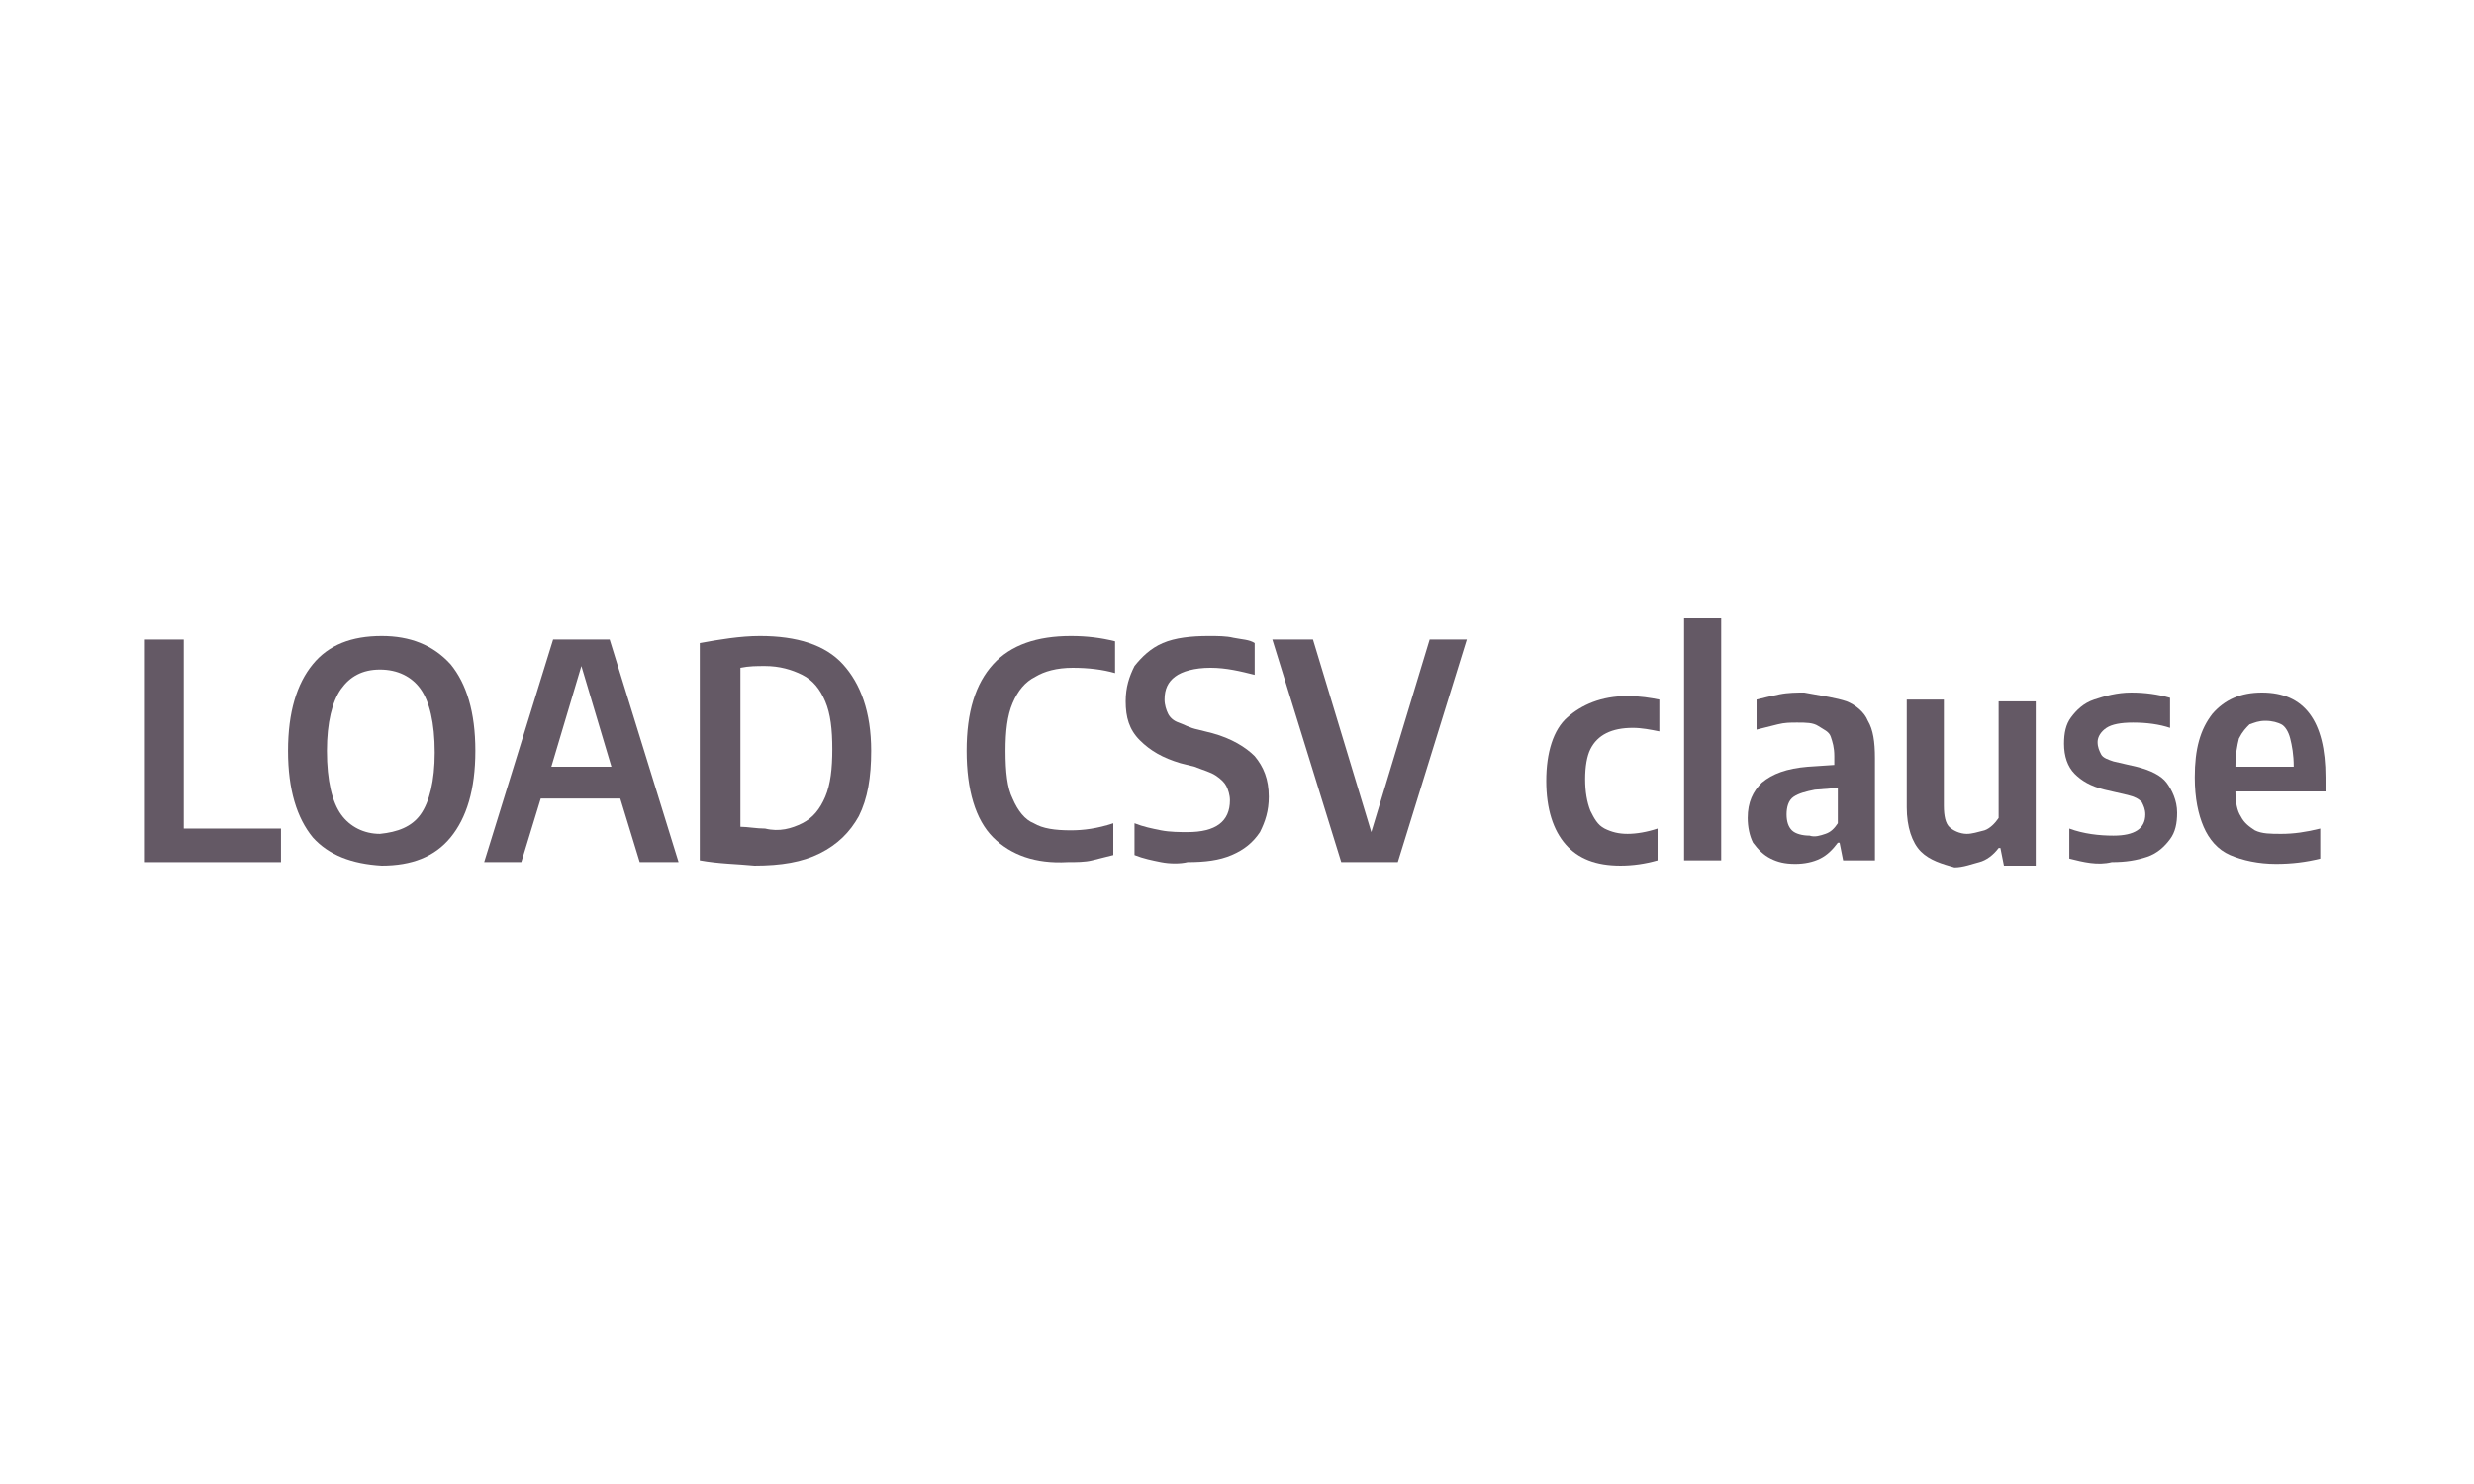 <?xml version="1.0" encoding="utf-8"?>
<!-- Generator: Adobe Illustrator 26.0.3, SVG Export Plug-In . SVG Version: 6.00 Build 0)  -->
<svg version="1.1" id="Layer_1" xmlns="http://www.w3.org/2000/svg" xmlns:xlink="http://www.w3.org/1999/xlink" x="0px" y="0px"
	 viewBox="0 0 140 84" style="enable-background:new 0 0 140 84;" xml:space="preserve">
<style type="text/css">
	.st0{fill:none;}
	.st1{fill:#645965;}
</style>
<g id="Docs">
	<g id="ConnectToMG_IntermediaryCurrent-Copy" transform="translate(-791, -689)">
		<g id="LOADcsvclause-unselected-dm" transform="translate(791, 689)">
			<path id="Rectangle" class="st0" d="M2.5,0.5h135c1.1,0,2,0.9,2,2v79c0,1.1-0.9,2-2,2H2.5c-1.1,0-2-0.9-2-2v-79
				C0.5,1.4,1.4,0.5,2.5,0.5z"/>
		</g>
	</g>
</g>
<g>
	<path class="st1" d="M8.2,48.8V36.2h2.2v10.7h5.5v1.9H8.2z"/>
	<path class="st1" d="M17.7,47.4c-0.9-1.1-1.4-2.7-1.4-4.9c0-2.2,0.5-3.8,1.4-4.9c0.9-1.1,2.2-1.6,3.9-1.6c1.6,0,2.9,0.5,3.9,1.6
		c0.9,1.1,1.4,2.7,1.4,4.9c0,2.2-0.5,3.8-1.4,4.9s-2.2,1.6-3.9,1.6C19.9,48.9,18.6,48.4,17.7,47.4z M23.8,46.1
		c0.5-0.7,0.8-1.9,0.8-3.5c0-1.7-0.3-2.9-0.8-3.6c-0.5-0.7-1.3-1.1-2.3-1.1c-1,0-1.7,0.4-2.2,1.1s-0.8,1.9-0.8,3.5
		c0,1.7,0.3,2.9,0.8,3.6c0.5,0.7,1.3,1.1,2.2,1.1C22.5,47.1,23.3,46.8,23.8,46.1z"/>
	<path class="st1" d="M36.2,48.8l-1.1-3.6h-4.5l-1.1,3.6h-2.1l3.9-12.6h3.2l3.9,12.6H36.2z M31.2,43.4h3.4l-1.7-5.7L31.2,43.4z"/>
	<path class="st1" d="M39.6,48.7V36.4c1.1-0.2,2.3-0.4,3.4-0.4c2.1,0,3.7,0.5,4.7,1.6c1,1.1,1.6,2.7,1.6,4.9c0,1.5-0.2,2.7-0.7,3.7
		c-0.5,0.9-1.2,1.6-2.2,2.1c-1,0.5-2.2,0.7-3.7,0.7C41.7,48.9,40.7,48.9,39.6,48.7z M45.4,46.6c0.6-0.3,1-0.8,1.3-1.5
		c0.3-0.7,0.4-1.6,0.4-2.7c0-1.1-0.1-2-0.4-2.7c-0.3-0.7-0.7-1.2-1.3-1.5c-0.6-0.3-1.3-0.5-2.1-0.5c-0.5,0-0.9,0-1.4,0.1v9
		c0.4,0,0.9,0.1,1.4,0.1C44.1,47.1,44.8,46.9,45.4,46.6z"/>
	<path class="st1" d="M56.2,47.4c-1-1-1.5-2.7-1.5-4.9c0-2.2,0.5-3.8,1.5-4.9c1-1.1,2.5-1.6,4.4-1.6c0.9,0,1.7,0.1,2.5,0.3v1.8
		c-0.7-0.2-1.5-0.3-2.4-0.3c-0.9,0-1.6,0.2-2.1,0.5c-0.6,0.3-1,0.8-1.3,1.5c-0.3,0.7-0.4,1.6-0.4,2.7c0,1.2,0.1,2.1,0.4,2.7
		c0.3,0.7,0.7,1.2,1.2,1.4c0.5,0.3,1.2,0.4,2.1,0.4c0.7,0,1.5-0.1,2.4-0.4v1.8c-0.4,0.1-0.8,0.2-1.2,0.3s-0.9,0.1-1.4,0.1
		C58.6,48.9,57.2,48.4,56.2,47.4z"/>
	<path class="st1" d="M65.7,48.8c-0.5-0.1-1-0.2-1.5-0.4v-1.8c0.5,0.2,1,0.3,1.5,0.4c0.5,0.1,1.1,0.1,1.5,0.1c1.6,0,2.4-0.6,2.4-1.8
		c0-0.3-0.1-0.6-0.2-0.8s-0.3-0.4-0.6-0.6c-0.3-0.2-0.7-0.3-1.2-0.5l-0.8-0.2c-1-0.3-1.7-0.7-2.3-1.3s-0.8-1.3-0.8-2.2
		c0-0.8,0.2-1.4,0.5-2c0.4-0.5,0.9-1,1.6-1.3c0.7-0.3,1.6-0.4,2.6-0.4c0.5,0,1,0,1.4,0.1c0.5,0.1,0.9,0.1,1.2,0.3v1.8
		c-0.8-0.2-1.6-0.4-2.5-0.4c-0.9,0-1.6,0.2-2,0.5c-0.4,0.3-0.6,0.7-0.6,1.3c0,0.3,0.1,0.6,0.2,0.8c0.1,0.2,0.3,0.4,0.6,0.5
		s0.6,0.3,1.1,0.4l0.8,0.2c1.1,0.3,1.9,0.8,2.4,1.3c0.5,0.6,0.8,1.3,0.8,2.3c0,0.8-0.2,1.4-0.5,2c-0.4,0.6-0.9,1-1.6,1.3
		c-0.7,0.3-1.5,0.4-2.5,0.4C66.8,48.9,66.2,48.9,65.7,48.8z"/>
	<path class="st1" d="M80.9,36.2H83l-3.9,12.6h-3.2L72,36.2h2.3l3.3,10.9L80.9,36.2z"/>
	<path class="st1" d="M88.6,47.8c-0.7-0.8-1.1-2-1.1-3.6c0-1.6,0.4-2.9,1.2-3.6s1.9-1.2,3.4-1.2c0.7,0,1.3,0.1,1.8,0.2v1.8
		c-0.5-0.1-1-0.2-1.5-0.2c-0.6,0-1.1,0.1-1.5,0.3c-0.4,0.2-0.7,0.5-0.9,0.9c-0.2,0.4-0.3,1-0.3,1.7c0,0.7,0.1,1.3,0.3,1.8
		c0.2,0.4,0.4,0.8,0.8,1c0.4,0.2,0.8,0.3,1.3,0.3c0.5,0,1.1-0.1,1.7-0.3v1.8c-0.7,0.2-1.4,0.3-2.1,0.3C90.3,49,89.3,48.6,88.6,47.8z
		"/>
	<path class="st1" d="M95.3,48.8V35h2.1v13.7H95.3z"/>
	<path class="st1" d="M104.5,39.7c0.5,0.2,1,0.6,1.2,1.1c0.3,0.5,0.4,1.2,0.4,2.1v5.8h-1.8l-0.2-1h-0.1c-0.3,0.4-0.6,0.7-1,0.9
		c-0.4,0.2-0.9,0.3-1.4,0.3c-0.6,0-1-0.1-1.4-0.3c-0.4-0.2-0.7-0.5-1-0.9c-0.2-0.4-0.3-0.9-0.3-1.4c0-0.9,0.3-1.5,0.8-2
		c0.6-0.5,1.4-0.8,2.6-0.9l1.5-0.1v-0.5c0-0.5-0.1-0.8-0.2-1.1s-0.4-0.4-0.7-0.6s-0.7-0.2-1.2-0.2c-0.4,0-0.7,0-1.1,0.1
		c-0.4,0.1-0.8,0.2-1.2,0.3v-1.7c0.4-0.1,0.8-0.2,1.3-0.3s1-0.1,1.4-0.1C103.2,39.4,103.9,39.5,104.5,39.7z M103.3,47.2
		c0.3-0.1,0.5-0.3,0.7-0.6v-2l-1.3,0.1c-0.5,0.1-0.9,0.2-1.2,0.4s-0.4,0.6-0.4,1s0.1,0.7,0.3,0.9c0.2,0.2,0.6,0.3,1,0.3
		C102.7,47.4,103,47.3,103.3,47.2z"/>
	<path class="st1" d="M108.7,48.2c-0.5-0.5-0.8-1.4-0.8-2.5v-6.1h2.1v6c0,0.6,0.1,1,0.3,1.2c0.2,0.2,0.6,0.4,1,0.4
		c0.3,0,0.6-0.1,1-0.2c0.3-0.1,0.6-0.4,0.8-0.7v-6.6h2.1v9.3h-1.8l-0.2-1h-0.1c-0.3,0.4-0.7,0.7-1.1,0.8s-0.9,0.3-1.4,0.3
		C109.9,48.9,109.2,48.7,108.7,48.2z"/>
	<path class="st1" d="M117.1,48.6v-1.7c0.8,0.3,1.7,0.4,2.5,0.4c1.2,0,1.8-0.4,1.8-1.2c0-0.3-0.1-0.5-0.2-0.7
		c-0.2-0.2-0.4-0.3-0.8-0.4l-1.3-0.3c-0.8-0.2-1.3-0.5-1.7-0.9c-0.4-0.4-0.6-1-0.6-1.7c0-0.6,0.1-1.1,0.4-1.5s0.7-0.8,1.3-1
		c0.6-0.2,1.3-0.4,2.1-0.4c0.8,0,1.5,0.1,2.2,0.3v1.7c-0.6-0.2-1.3-0.3-2.1-0.3c-0.7,0-1.2,0.1-1.5,0.3c-0.3,0.2-0.5,0.5-0.5,0.8
		c0,0.3,0.1,0.5,0.2,0.7c0.1,0.2,0.4,0.3,0.7,0.4l1.3,0.3c0.8,0.2,1.4,0.5,1.7,0.9s0.6,1,0.6,1.7c0,0.6-0.1,1.1-0.4,1.5
		s-0.7,0.8-1.3,1c-0.6,0.2-1.2,0.3-2,0.3C118.7,49,117.9,48.8,117.1,48.6z"/>
	<path class="st1" d="M131.8,44.8h-5.3c0,0.6,0.1,1.1,0.3,1.4c0.2,0.4,0.5,0.6,0.8,0.8c0.4,0.2,0.9,0.2,1.5,0.2
		c0.7,0,1.4-0.1,2.2-0.3v1.7c-0.8,0.2-1.6,0.3-2.5,0.3c-1,0-1.9-0.2-2.6-0.5c-0.7-0.3-1.2-0.9-1.5-1.6c-0.3-0.7-0.5-1.6-0.5-2.8
		c0-1.6,0.3-2.7,1-3.6c0.7-0.8,1.6-1.2,2.8-1.2c1.2,0,2.1,0.4,2.7,1.2c0.6,0.8,0.9,2,0.9,3.6V44.8z M127.3,41
		c-0.2,0.2-0.4,0.4-0.6,0.8c-0.1,0.4-0.2,0.9-0.2,1.6h3.3c0-0.7-0.1-1.2-0.2-1.6s-0.3-0.7-0.5-0.8s-0.5-0.2-0.9-0.2
		C127.8,40.8,127.6,40.9,127.3,41z"/>
</g>
</svg>
